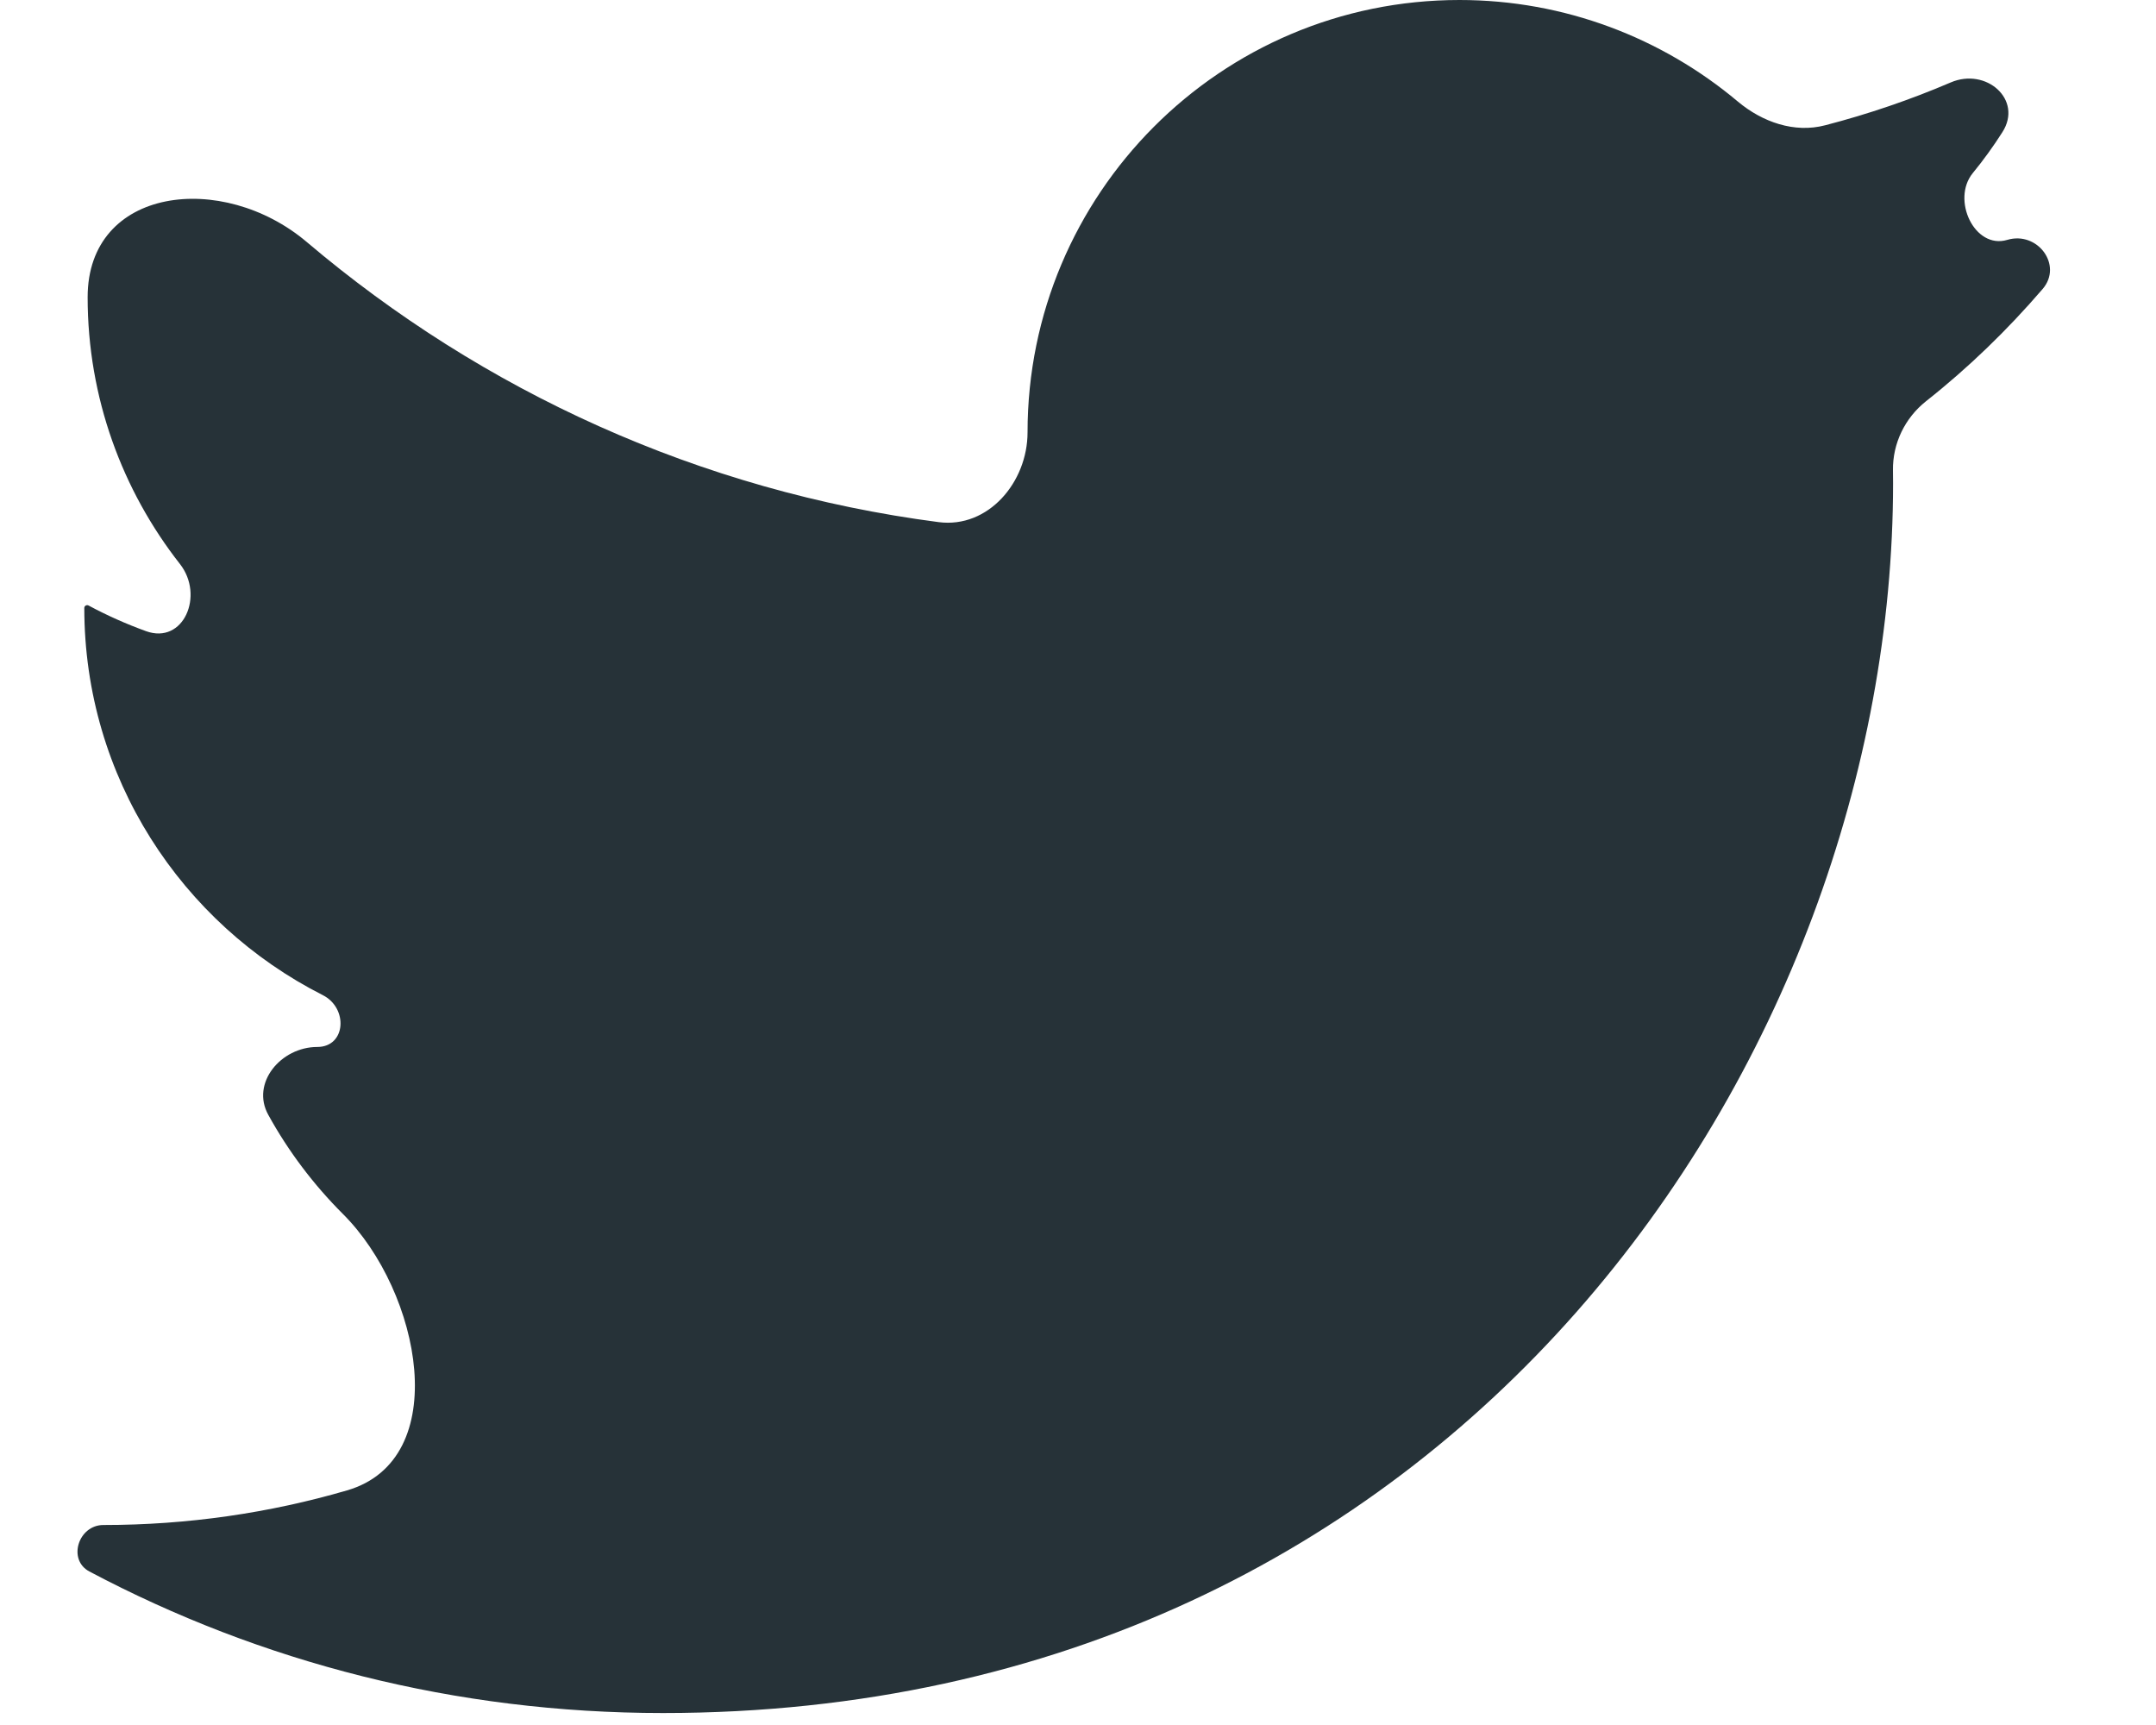 <svg width="20" height="16" viewBox="0 0 20 16" fill="none" xmlns="http://www.w3.org/2000/svg">
<path d="M18.948 2.681C19.139 2.459 18.9 2.141 18.62 2.225C18.316 2.315 18.1 1.851 18.3 1.606C18.399 1.485 18.491 1.358 18.575 1.226C18.768 0.924 18.424 0.623 18.095 0.765C17.721 0.925 17.332 1.058 16.931 1.162C16.645 1.237 16.348 1.132 16.121 0.942C15.419 0.352 14.514 0 13.539 0C11.319 0 9.532 1.802 9.532 4.01C9.532 4.473 9.167 4.902 8.708 4.843C6.489 4.554 4.474 3.625 2.846 2.245C2.064 1.583 0.813 1.732 0.813 2.757C0.813 3.689 1.135 4.55 1.669 5.231C1.898 5.522 1.703 5.981 1.354 5.854C1.169 5.787 0.99 5.707 0.821 5.616C0.803 5.607 0.782 5.62 0.782 5.639C0.782 7.211 1.687 8.568 2.994 9.23C3.232 9.35 3.21 9.711 2.943 9.711C2.606 9.711 2.325 10.046 2.489 10.341C2.675 10.679 2.909 10.988 3.18 11.259C3.908 11.984 4.206 13.537 3.219 13.824C2.502 14.033 1.743 14.145 0.959 14.145C0.727 14.145 0.624 14.467 0.829 14.576C2.418 15.418 4.224 15.889 6.15 15.889C13.528 15.889 17.561 9.778 17.561 4.481C17.561 4.441 17.561 4.402 17.56 4.363C17.556 4.113 17.671 3.877 17.866 3.722C18.261 3.41 18.621 3.061 18.948 2.681Z" fill="#263238"/>
</svg>
